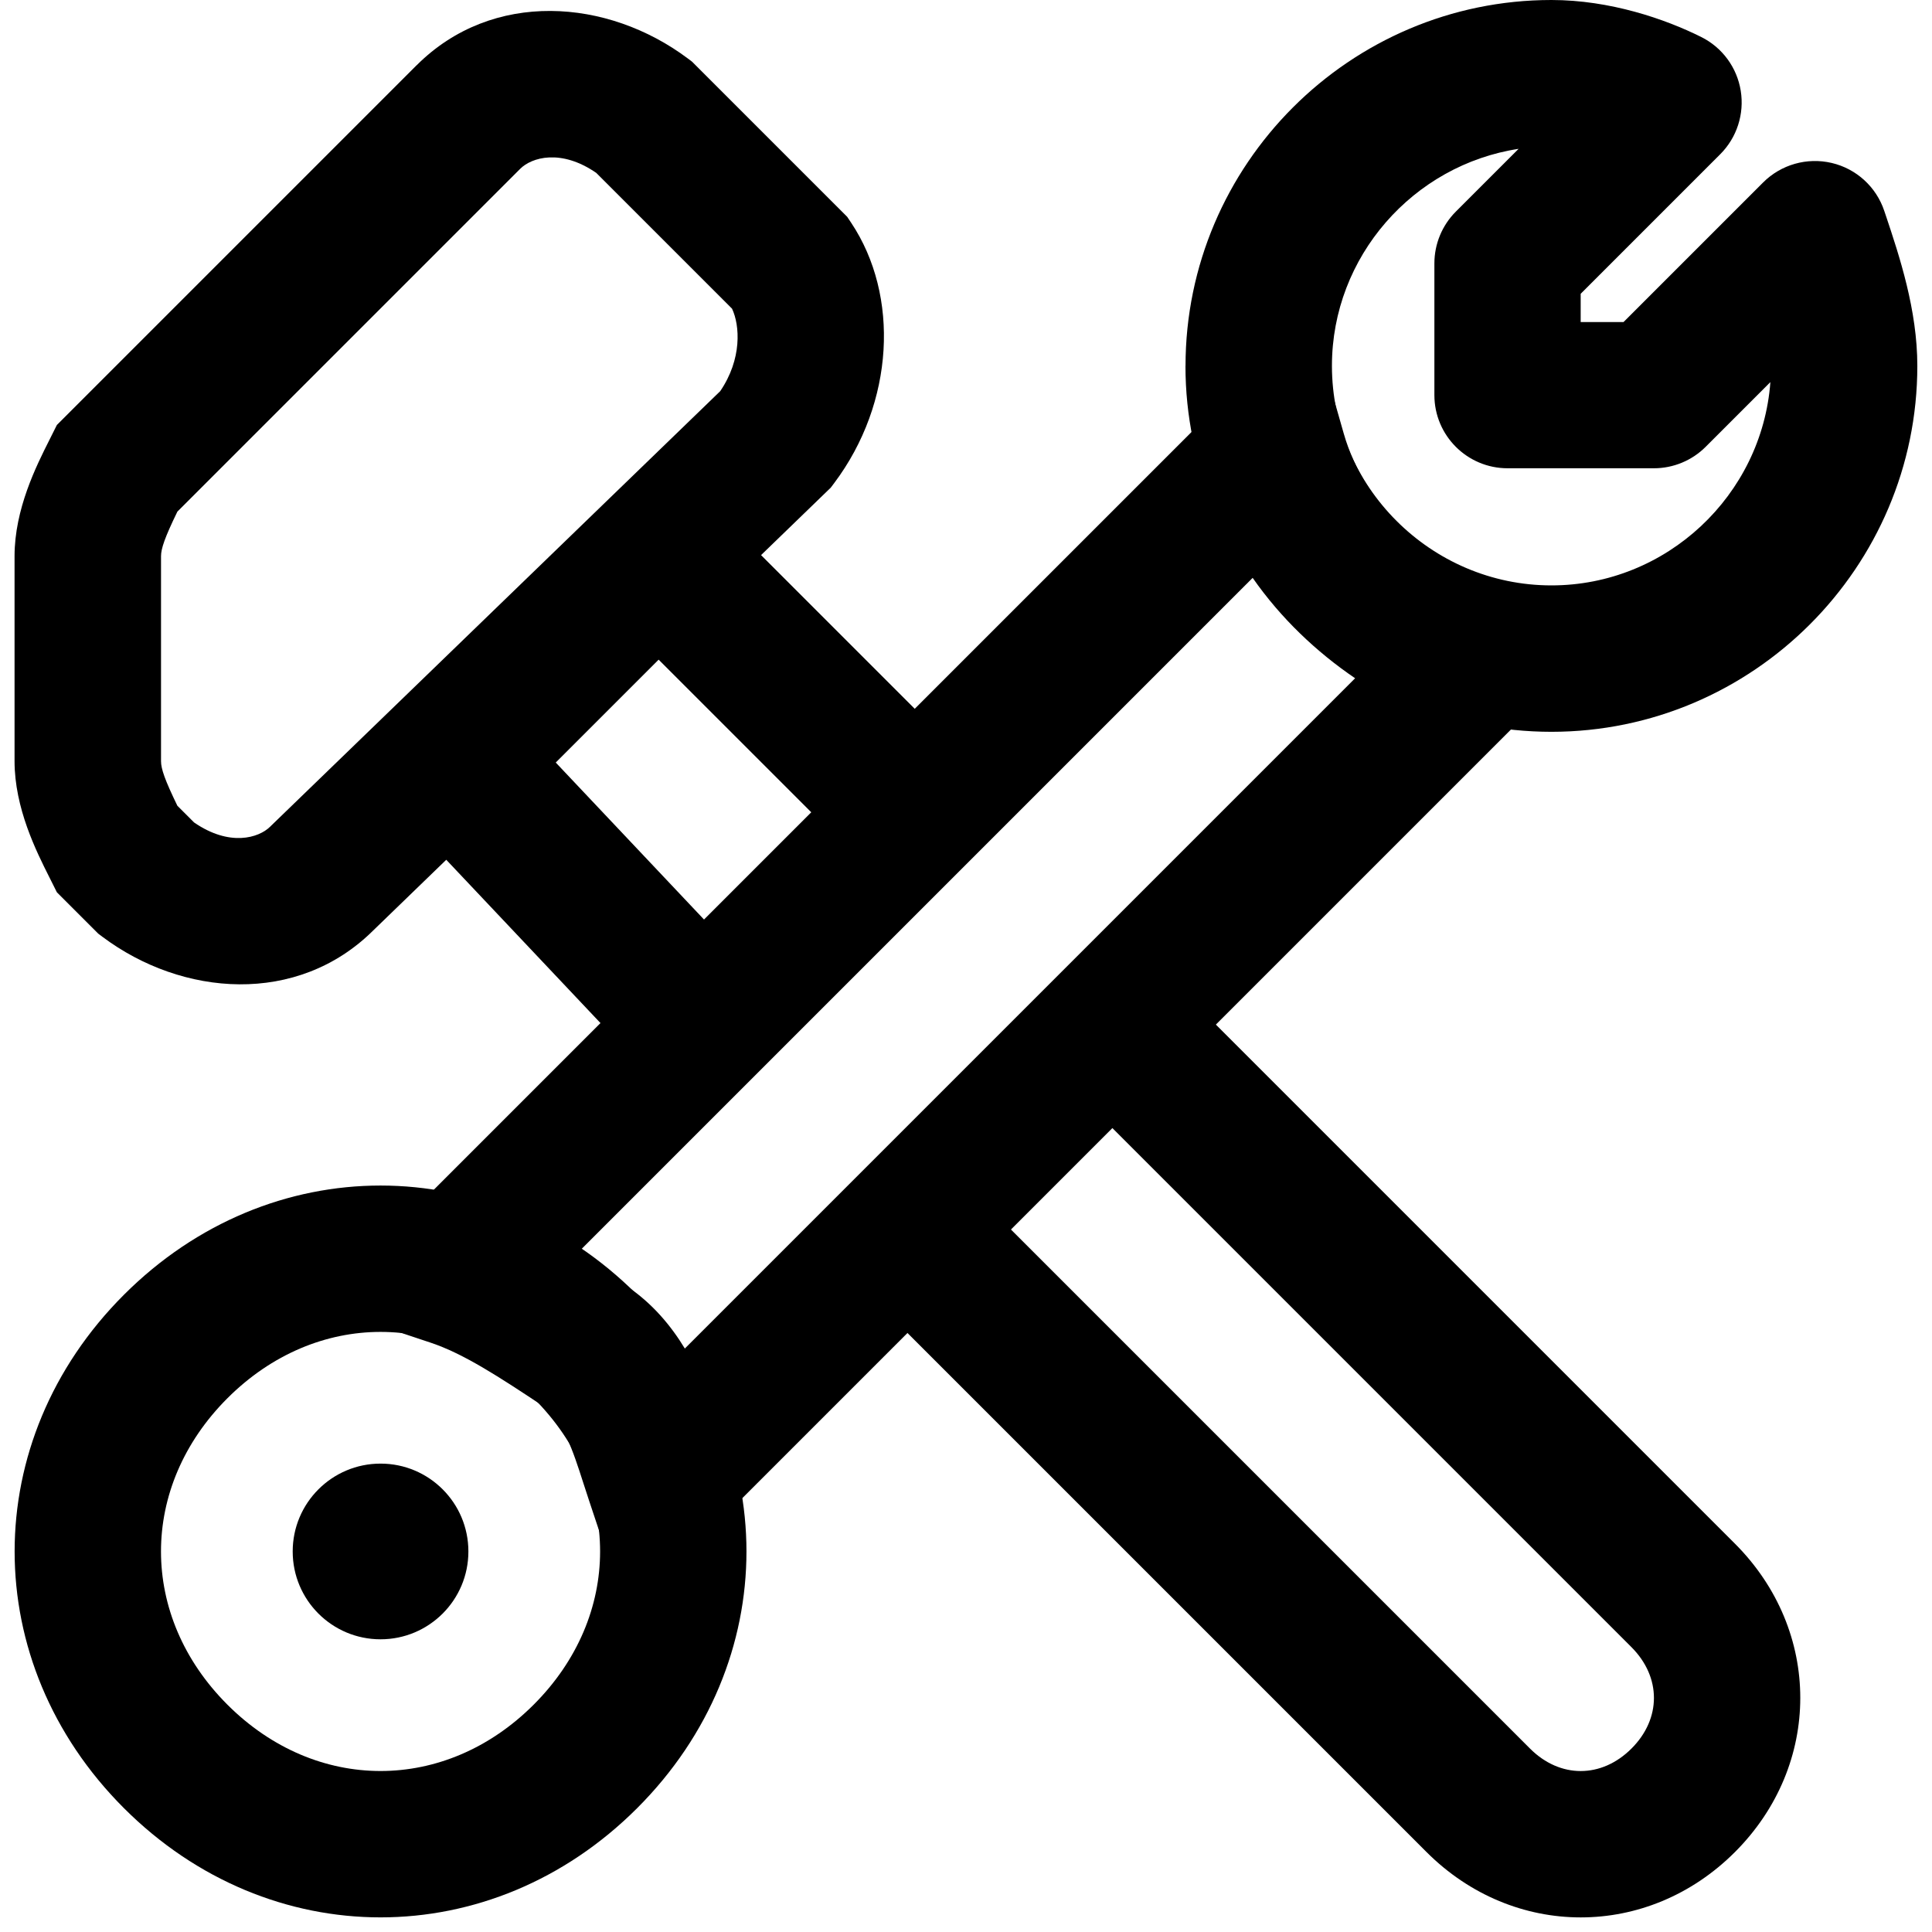 <!-- Generated by IcoMoon.io -->
<svg version="1.1" xmlns="http://www.w3.org/2000/svg" width="32" height="32" viewBox="0 0 32 32">
<title>tools</title>
<path d="M9.878 2.865c-0.586-0.405-1.072-0.259-1.263-0.068l-5.677 5.677c-0.208 0.428-0.271 0.612-0.271 0.739v3.394c0 0.127 0.063 0.31 0.271 0.739l0.276 0.276c0.586 0.405 1.072 0.259 1.263 0.068l0.014-0.014 7.438-7.197c0.364-0.534 0.326-1.089 0.196-1.366l-2.247-2.247zM6.9 1.082c1.257-1.257 3.168-1.107 4.493-0.113l0.069 0.052 2.57 2.57 0.067 0.1c0.803 1.205 0.717 2.978-0.281 4.309l-0.058 0.077-7.578 7.334c-1.257 1.248-3.162 1.097-4.486 0.105l-0.069-0.052-0.685-0.685-0.088-0.176c-0.012-0.024-0.024-0.048-0.037-0.074-0.215-0.427-0.576-1.143-0.576-1.923v-3.394c0-0.78 0.361-1.496 0.576-1.923 0.013-0.026 0.025-0.050 0.037-0.074l0.088-0.176 5.957-5.957z"></path>
<path d="M19.281 16.113l9.455 9.455c1.443 1.443 1.443 3.665 0 5.108s-3.665 1.443-5.108 0l-9.455-9.455 1.714-1.714 9.455 9.455c0.496 0.496 1.183 0.496 1.68 0s0.496-1.183 0-1.68l-9.455-9.455 1.714-1.714z"></path>
<path d="M10.909 7.498l4.978 4.978-1.714 1.714-3.264-3.264-1.704 1.704 3.312 3.507-1.762 1.665-4.93-5.22 5.084-5.084z"></path>
<path d="M2.052 21.446c2.413-2.413 6.089-2.413 8.502 0s2.413 6.089 0 8.502c-2.413 2.413-6.089 2.413-8.502 0s-2.413-6.089 0-8.502zM8.84 23.16c-1.466-1.466-3.608-1.466-5.074 0s-1.466 3.608 0 5.074c1.466 1.466 3.608 1.466 5.074 0s1.466-3.608 0-5.074z"></path>
<path d="M19.636 6.061c0-3.336 2.724-6.061 6.061-6.061 0.968 0 1.883 0.314 2.481 0.613 0.349 0.174 0.592 0.505 0.654 0.89s-0.064 0.776-0.339 1.051l-2.312 2.312v0.468h0.71l2.312-2.312c0.297-0.297 0.727-0.419 1.136-0.323s0.739 0.398 0.871 0.796c0.008 0.023 0.016 0.047 0.024 0.071 0.227 0.678 0.523 1.567 0.523 2.494 0 3.336-2.724 6.061-6.061 6.061s-6.061-2.725-6.061-6.061zM25.154 2.465c-1.743 0.265-3.093 1.783-3.093 3.595 0 1.997 1.639 3.636 3.636 3.636 1.907 0 3.487-1.494 3.626-3.367l-1.072 1.072c-0.227 0.227-0.536 0.355-0.857 0.355h-2.424c-0.669 0-1.212-0.543-1.212-1.212v-2.182c0-0.321 0.128-0.63 0.355-0.857l1.041-1.041z"></path>
<path d="M21.691 5.201l0.566 1.981c0.352 1.233 1.451 2.19 2.612 2.577l1.861 0.62-16.349 16.349-0.62-1.861c-0.036-0.107-0.068-0.206-0.098-0.3-0.092-0.286-0.168-0.522-0.277-0.758-0.135-0.293-0.258-0.431-0.36-0.499-0.764-0.509-1.35-0.89-1.893-1.071l-1.861-0.62 16.419-16.419zM9.556 20.764c0.265 0.165 0.516 0.333 0.748 0.487 0.022 0.015 0.043 0.029 0.065 0.043 0.44 0.293 0.749 0.671 0.974 1.042l11.102-11.102c-0.64-0.435-1.23-0.993-1.697-1.663l-11.192 11.192z"></path>
<path d="M6.303 27.152c0.803 0 1.455-0.651 1.455-1.455s-0.651-1.455-1.455-1.455c-0.803 0-1.455 0.651-1.455 1.455s0.651 1.455 1.455 1.455z"></path>
</svg>
